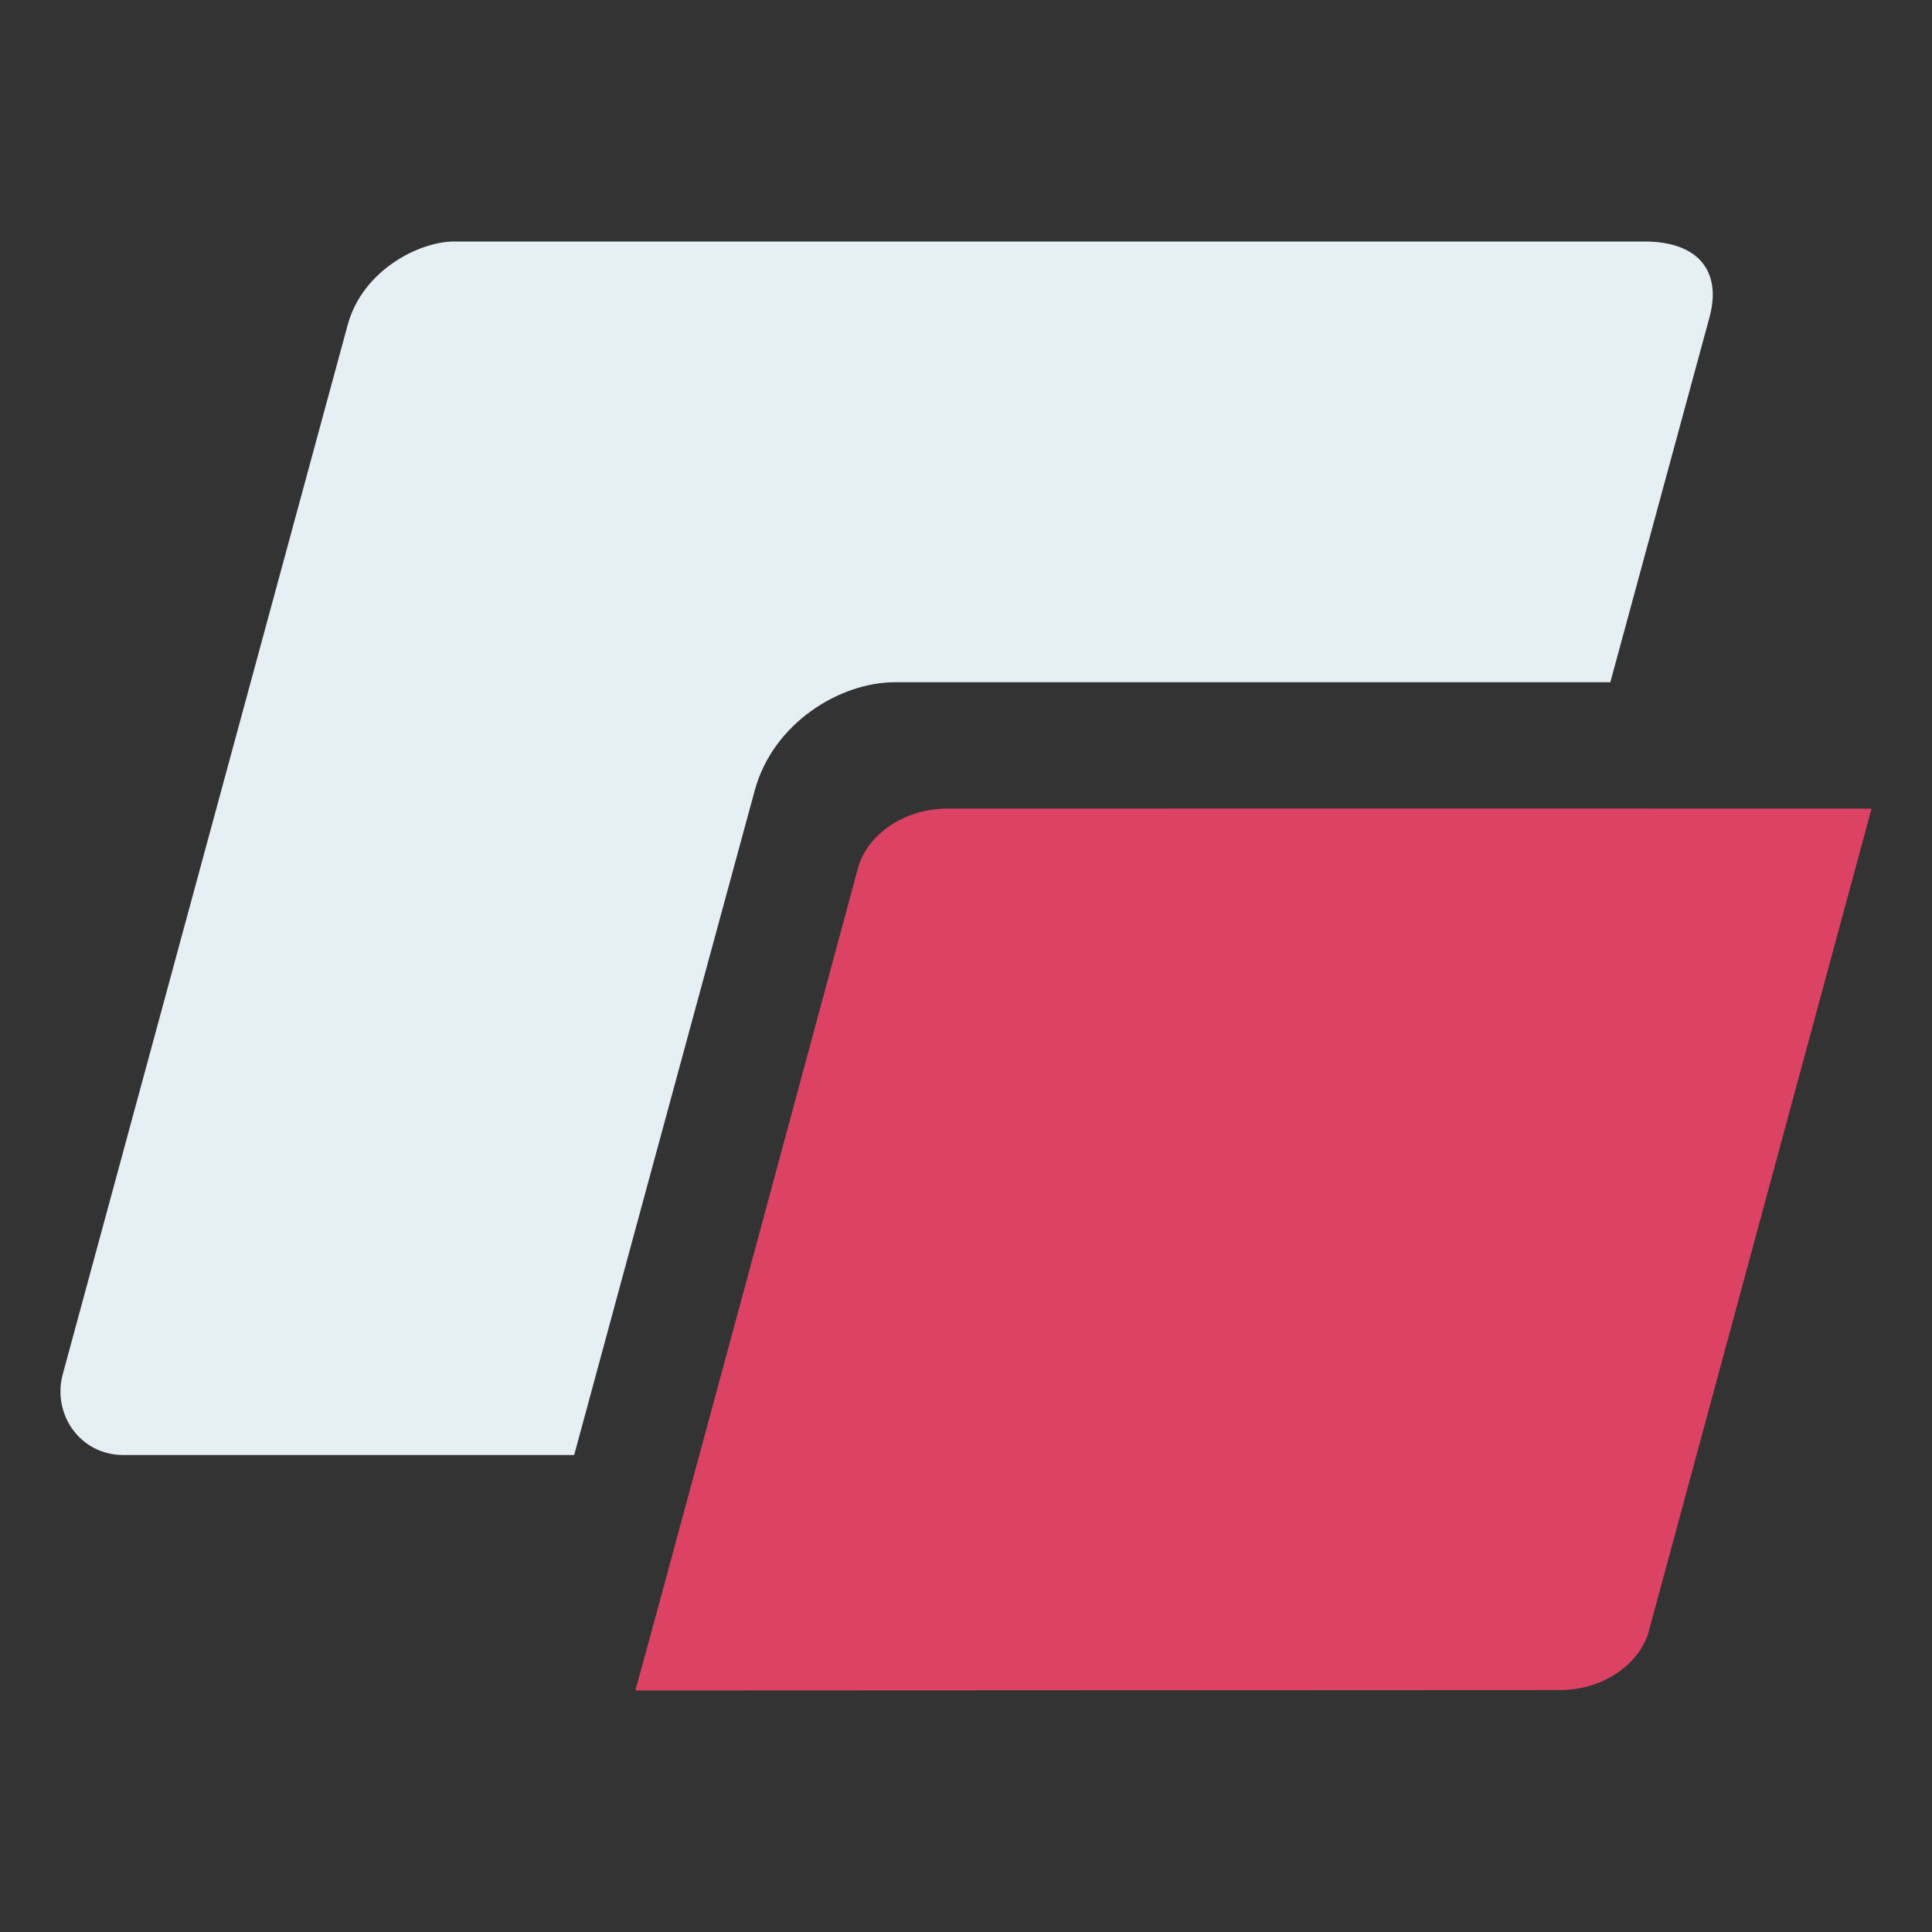 <svg xmlns="http://www.w3.org/2000/svg" width="32" height="32" viewBox="0 0 32 32"><rect x="0" y="0" width="32" height="32" fill="#333333" stroke="none"/><path fill="#E6EFF3" d="M14.822 11.3h11.85l1.642-6.042C28.52 4.504 28.142 4 27.237 4H7.522c-.573 0-1.515.47-1.763 1.38L1.04 22.76c-.178.65.275 1.34 1.006 1.34H9.51c1.134-4.188 2.99-11.004 2.99-11.004.303-1.125 1.42-1.797 2.322-1.796z"/><path fill="#DB4263" d="M27.302 27.053c-.195.58-.822.94-1.457.94L10.523 28c.18-.625 3.7-13.667 3.7-13.667.197-.582.826-.94 1.46-.94 0 0 15.316-.002 15.316 0L27.3 27.053z"/></svg>